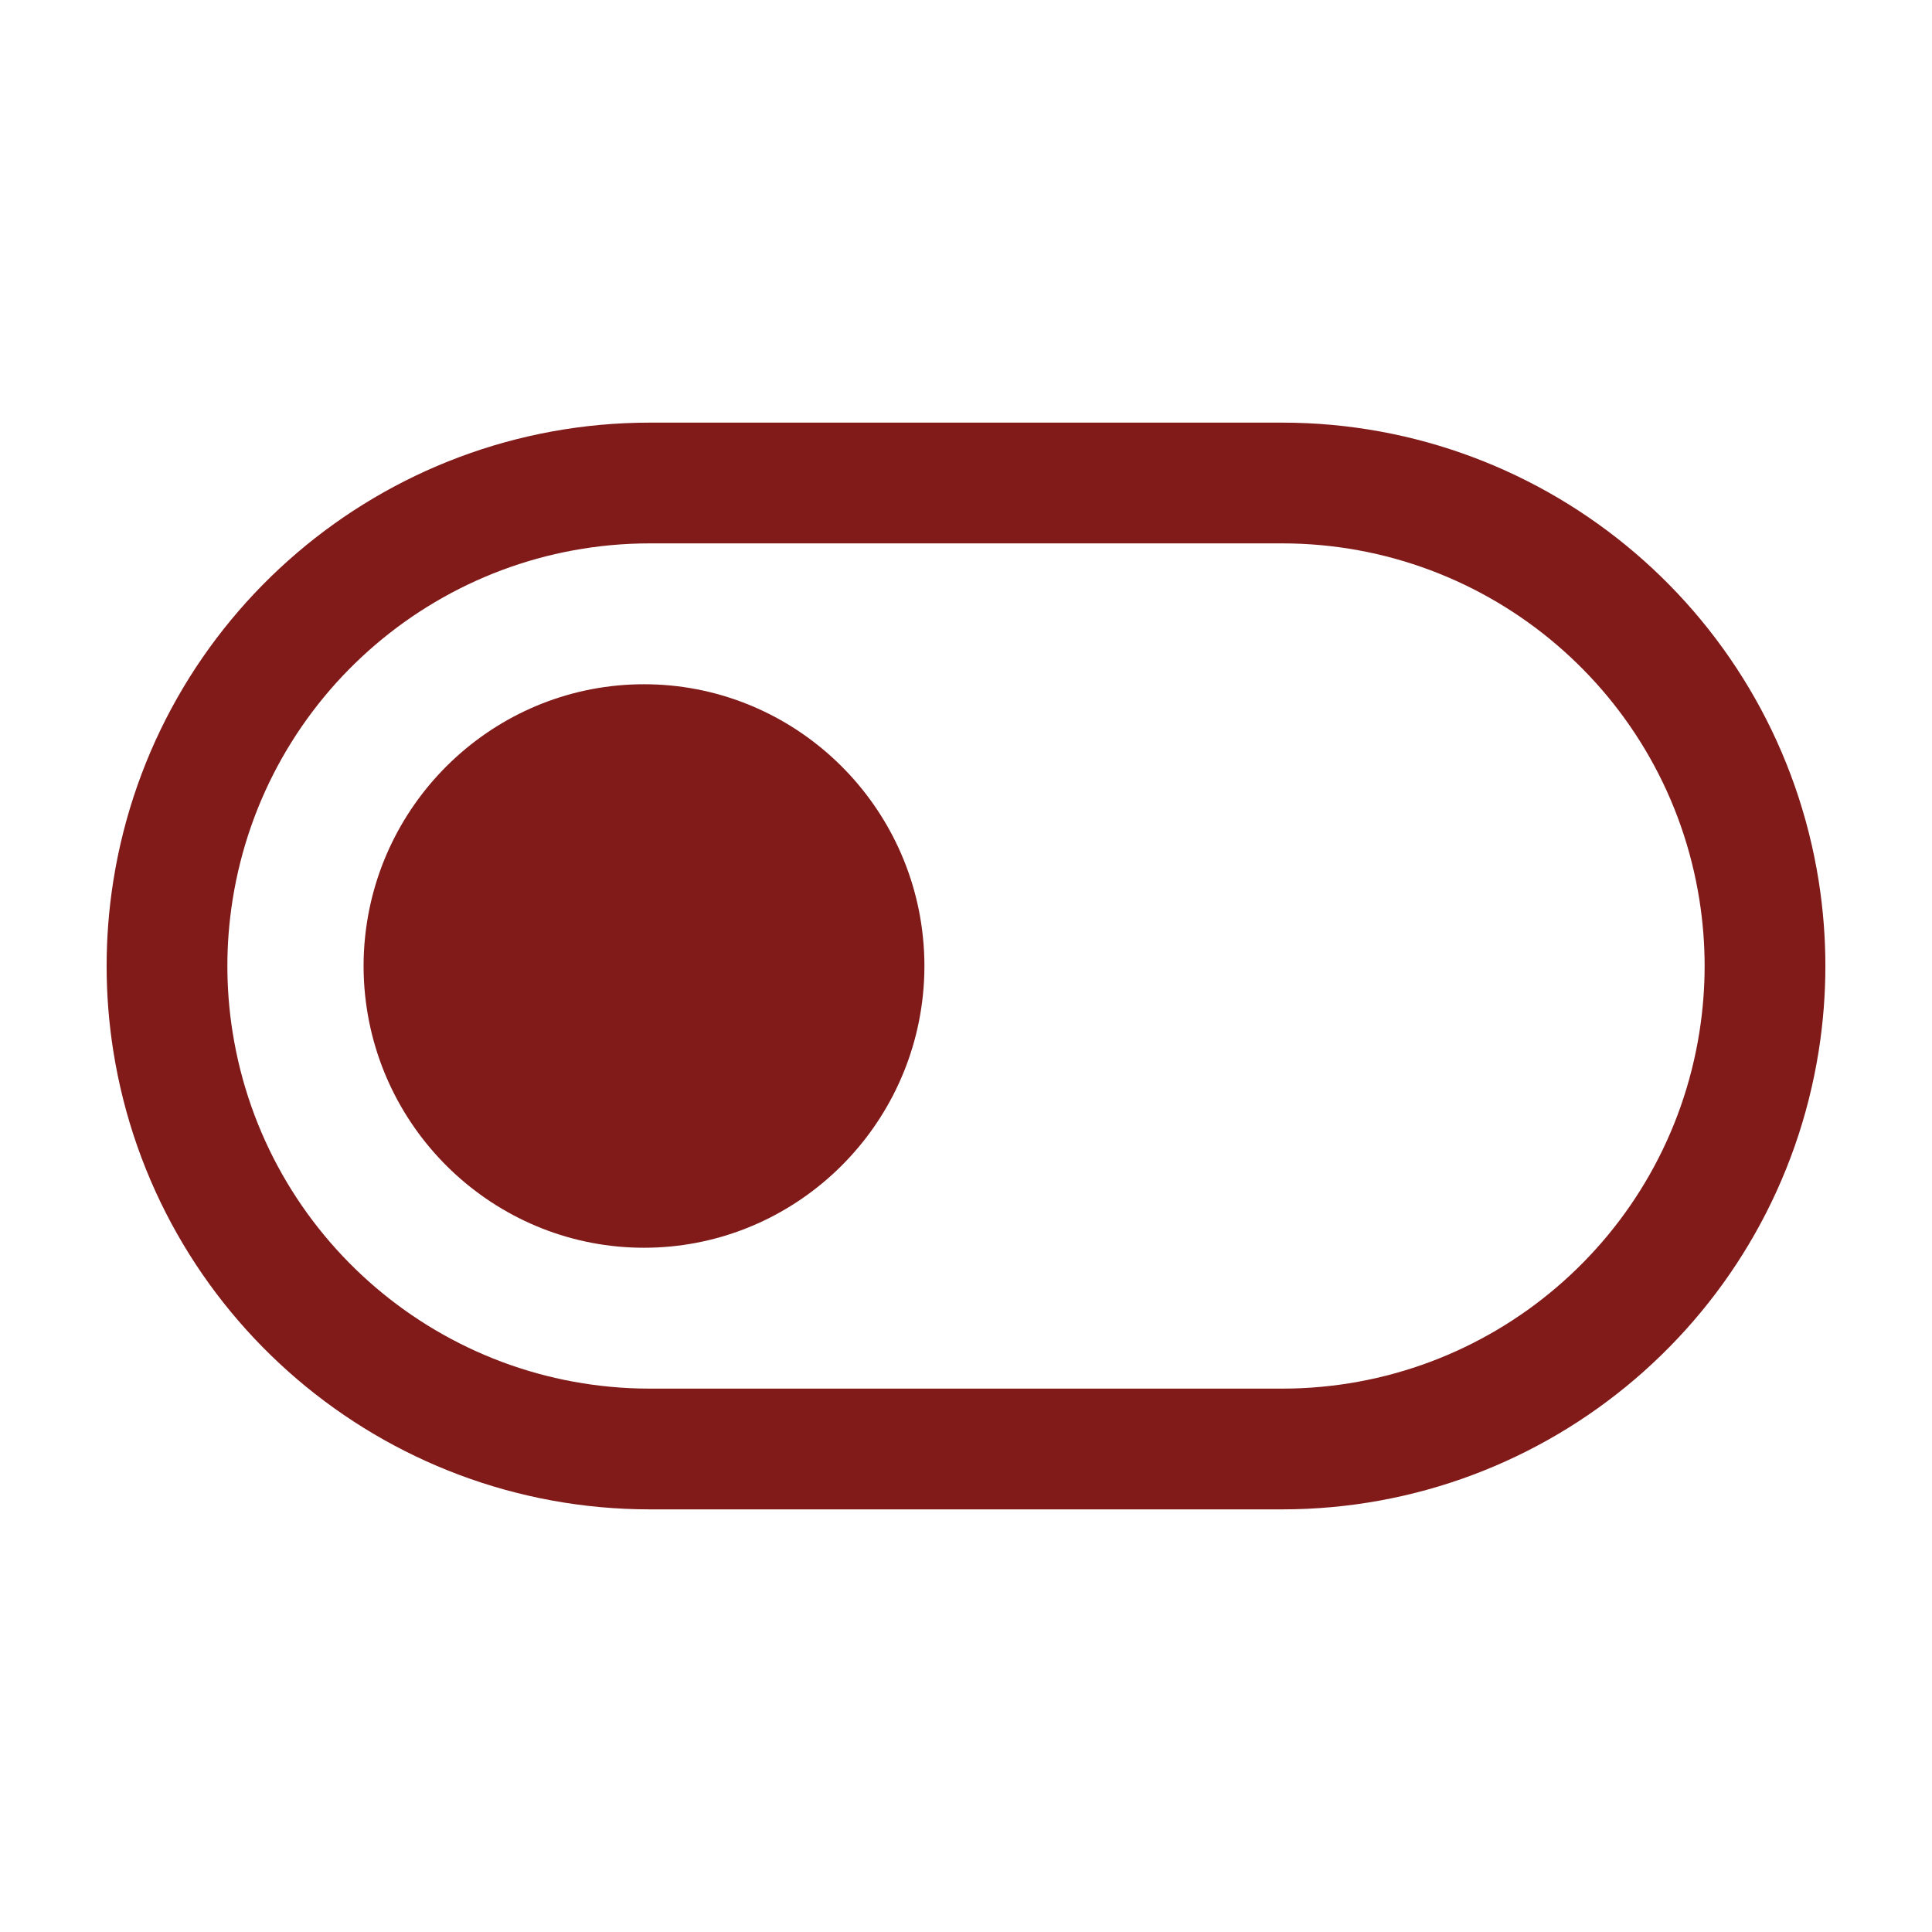 <?xml version="1.0" encoding="UTF-8"?>
<svg width="24px" height="24px" viewBox="0 0 24 24" version="1.1" xmlns="http://www.w3.org/2000/svg" xmlns:xlink="http://www.w3.org/1999/xlink">
    <title>toggle left</title>
    <g id="toggle-left" stroke="none" stroke-width="1" fill="none" fill-rule="evenodd">
        <g id="Toggle-off" transform="translate(1, 5)" fill="#811B1A">
            <path d="M7,10.5 C5.215,10.5 3.722,9.137 3.536,7.368 C3.51,7.125 3.51,6.875 3.536,6.632 C3.722,4.863 5.215,3.5 7,3.5 C8.785,3.5 10.278,4.863 10.464,6.632 C10.49,6.875 10.49,7.125 10.464,7.368 C10.278,9.137 8.785,10.5 7,10.5 Z" id="Path" fill-rule="nonzero"></path>
            <path d="M7.074,13.75 L14.926,13.75 C18.247,13.75 21.075,11.334 21.593,8.053 C21.703,7.355 21.703,6.645 21.593,5.947 C21.075,2.666 18.247,0.25 14.926,0.25 L7.074,0.25 C3.753,0.25 0.925,2.666 0.407,5.947 C0.297,6.645 0.297,7.355 0.407,8.053 C0.925,11.334 3.753,13.75 7.074,13.75 Z M7.074,12.25 C4.491,12.25 2.292,10.371 1.889,7.819 C1.803,7.276 1.803,6.724 1.889,6.181 C2.292,3.629 4.491,1.75 7.074,1.75 L14.926,1.75 C17.509,1.75 19.709,3.629 20.111,6.181 C20.197,6.724 20.197,7.276 20.111,7.819 C19.709,10.371 17.509,12.25 14.926,12.25 L7.074,12.25 Z" id="Shape"></path>
        </g>
    </g>
</svg>